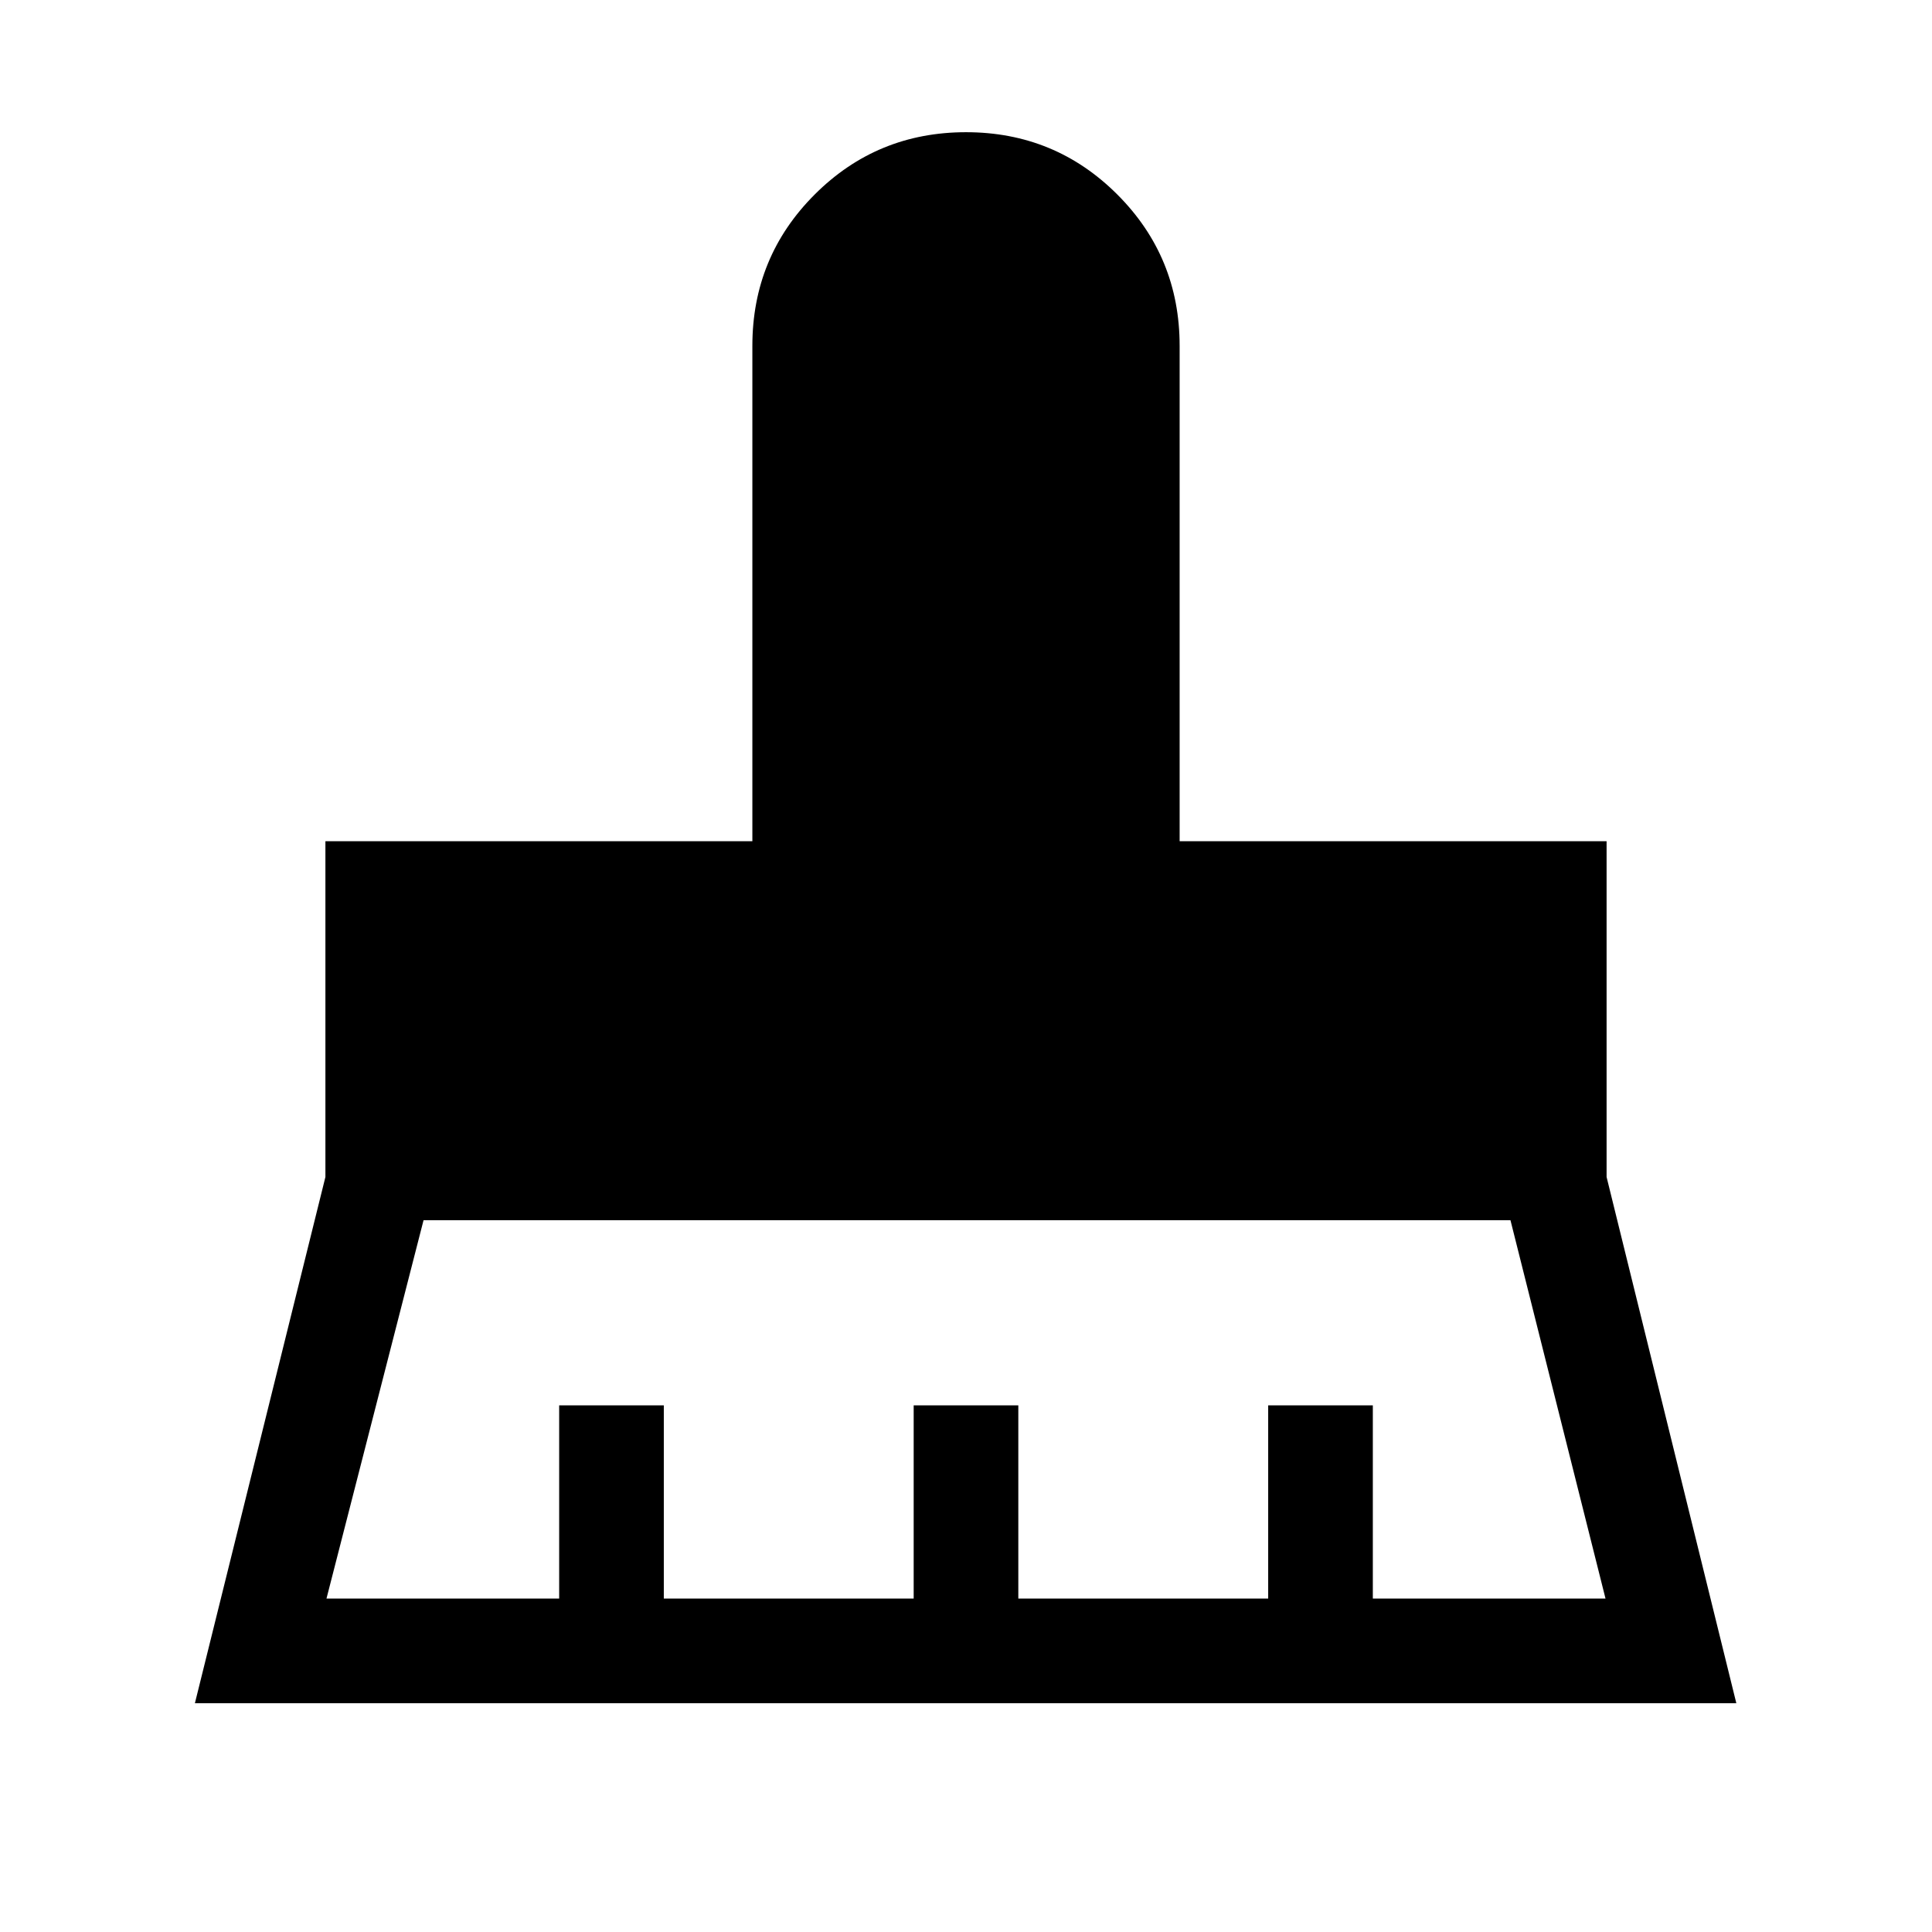 <svg xmlns="http://www.w3.org/2000/svg" height="20" viewBox="0 -960 960 960" width="20"><path d="M162.23-165.692h115.617v-96h51.999v96h124.155v-96h51.998v96h124.155v-96h51.999v96H797.77l-47.232-188.002H210.462L162.23-165.692Zm-65.382 51.998 64.846-261.459v-166.846h212.153v-246.155q0-44.23 30.961-75.191Q435.77-894.306 480-894.306q44.23 0 75.192 30.961 30.961 30.961 30.961 75.191v246.155h212.153v166.846l64.462 261.459H96.848Z"/></svg>